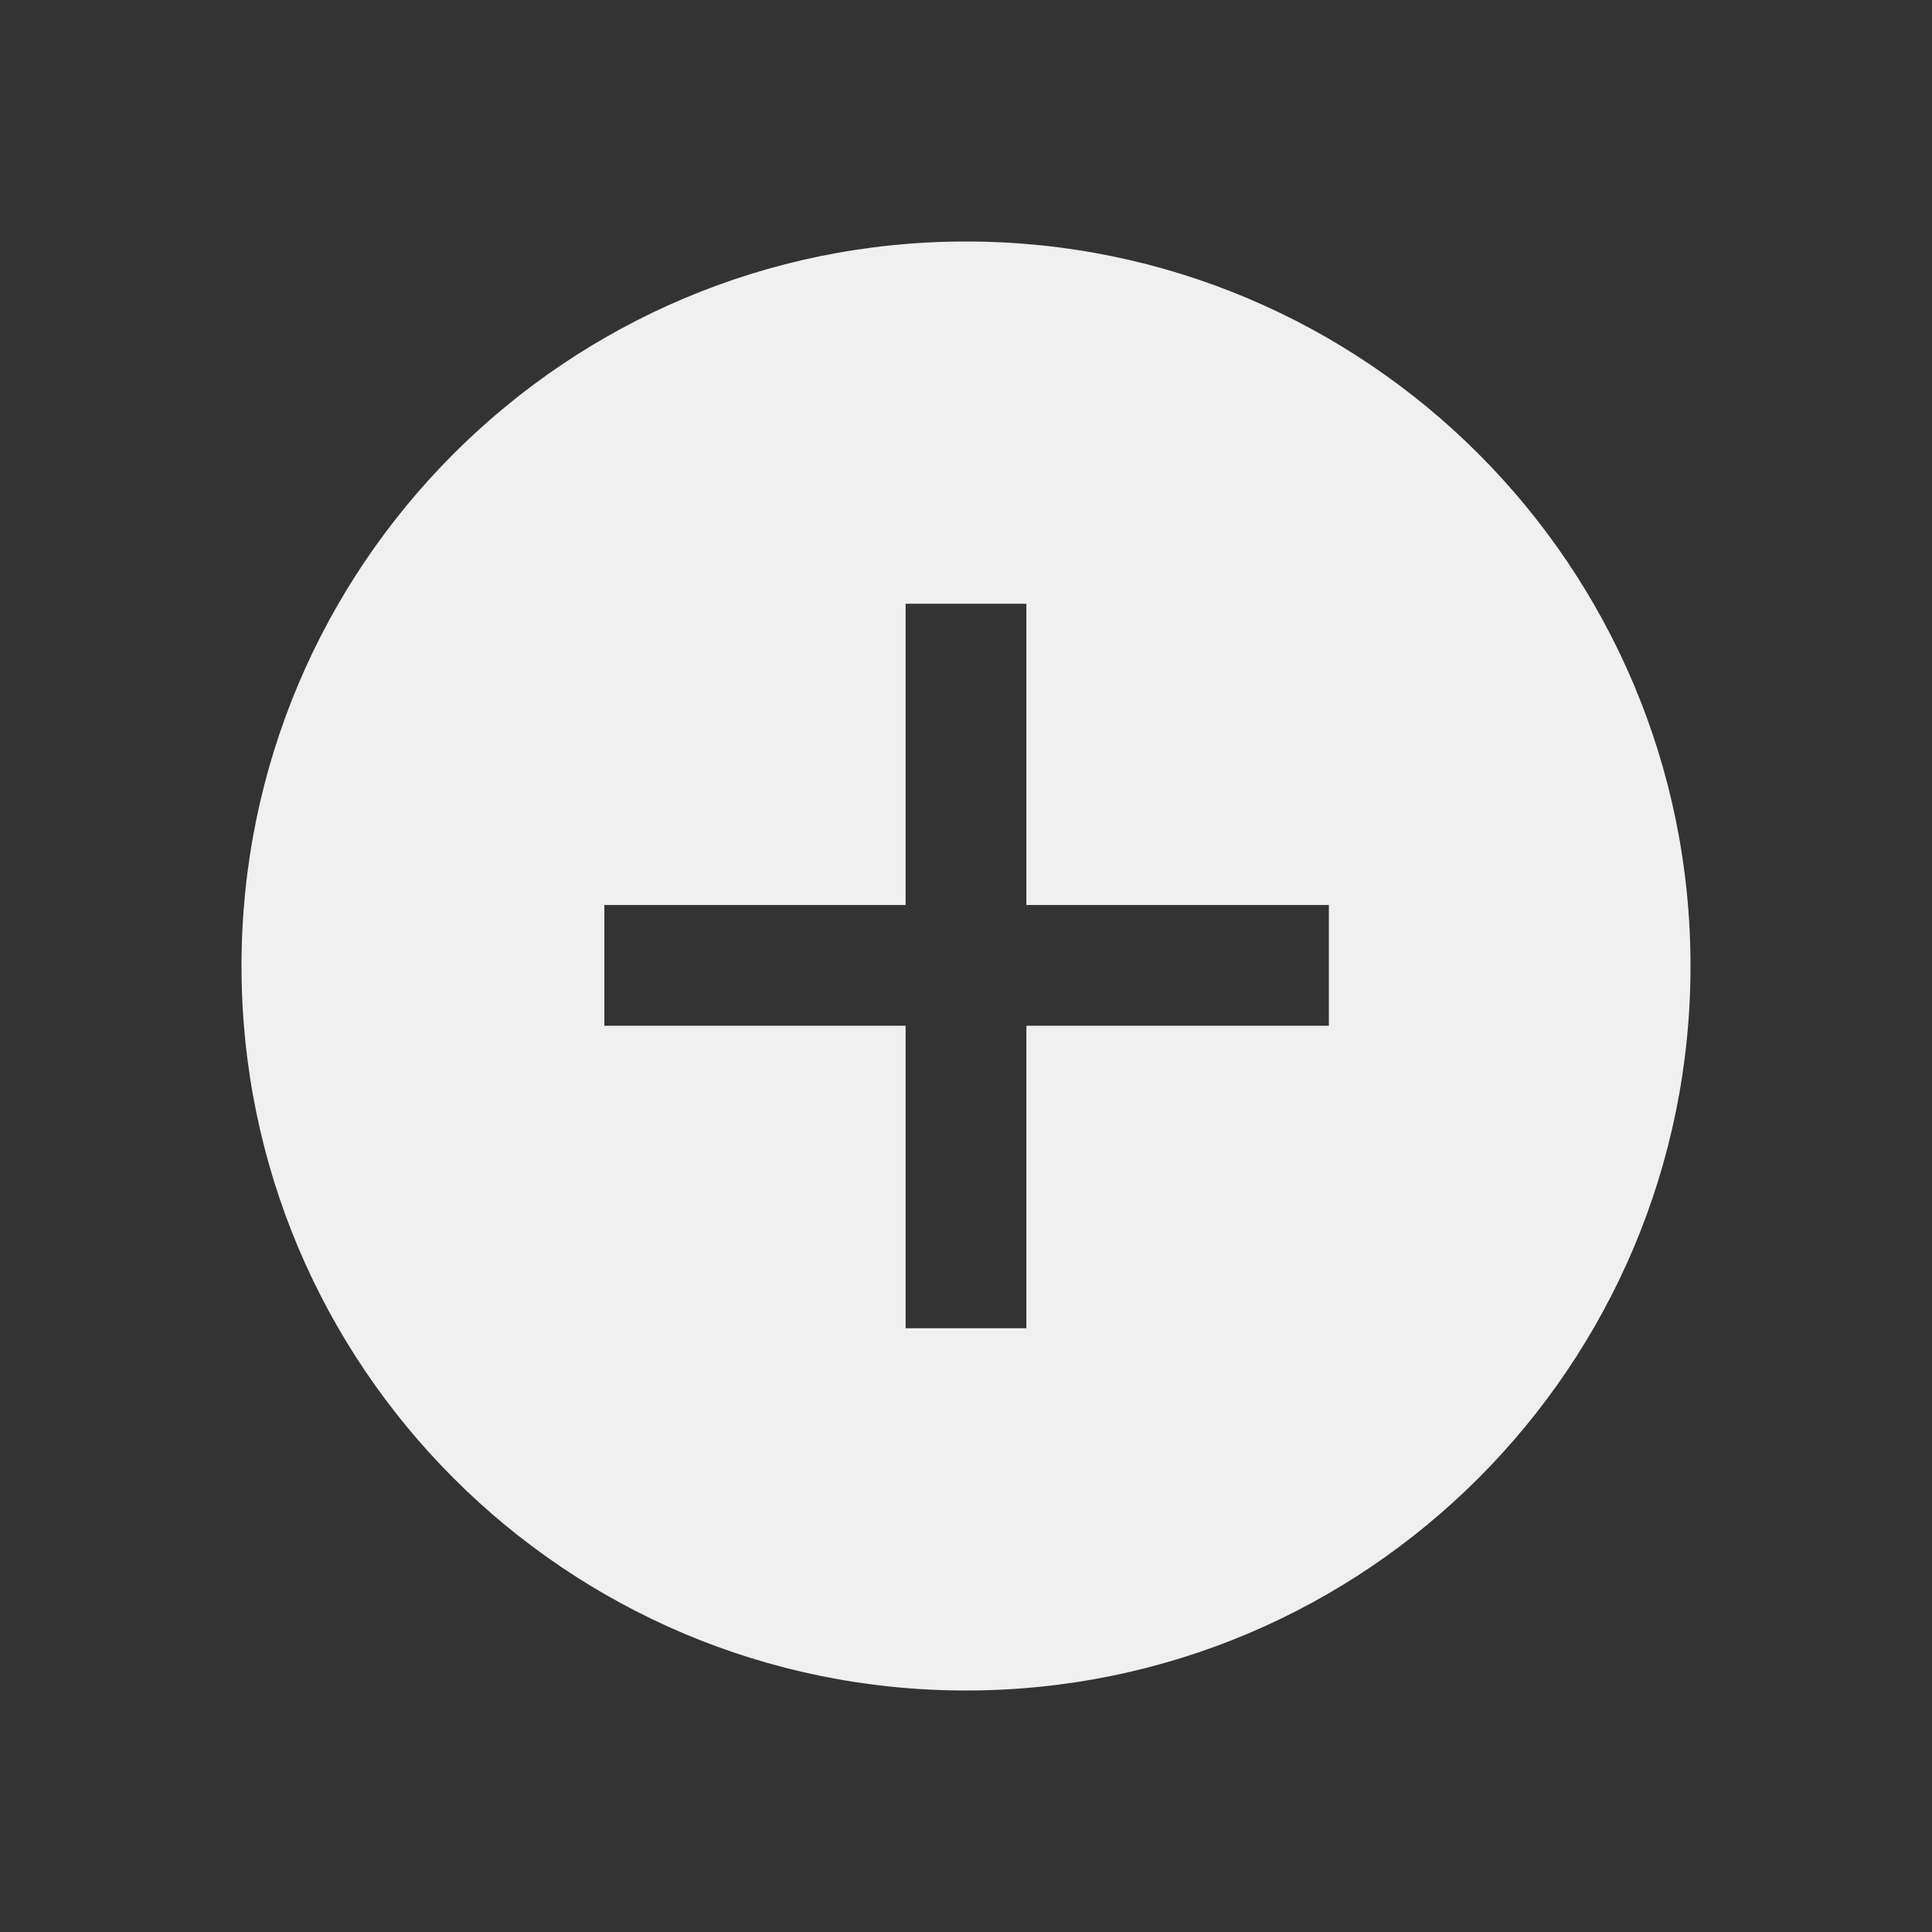 <svg width="16" height="16" viewBox="0 0 16 16" fill="none" xmlns="http://www.w3.org/2000/svg">
<rect x="0" y="0" width="16" height="16" fill="#333333" stroke="none"/>
<path d="M8 2C11.314 2 14 4.686 14 8C14 11.314 11.314 14 8 14C4.686 14 2 11.314 2 8C2 4.686 4.686 2 8 2ZM7.5 5V7.495H5.005V8.495H7.5V11H8.5V8.495H11.005V7.495H8.5V5H7.5Z" fill="#F0F0F0"/>
</svg>
